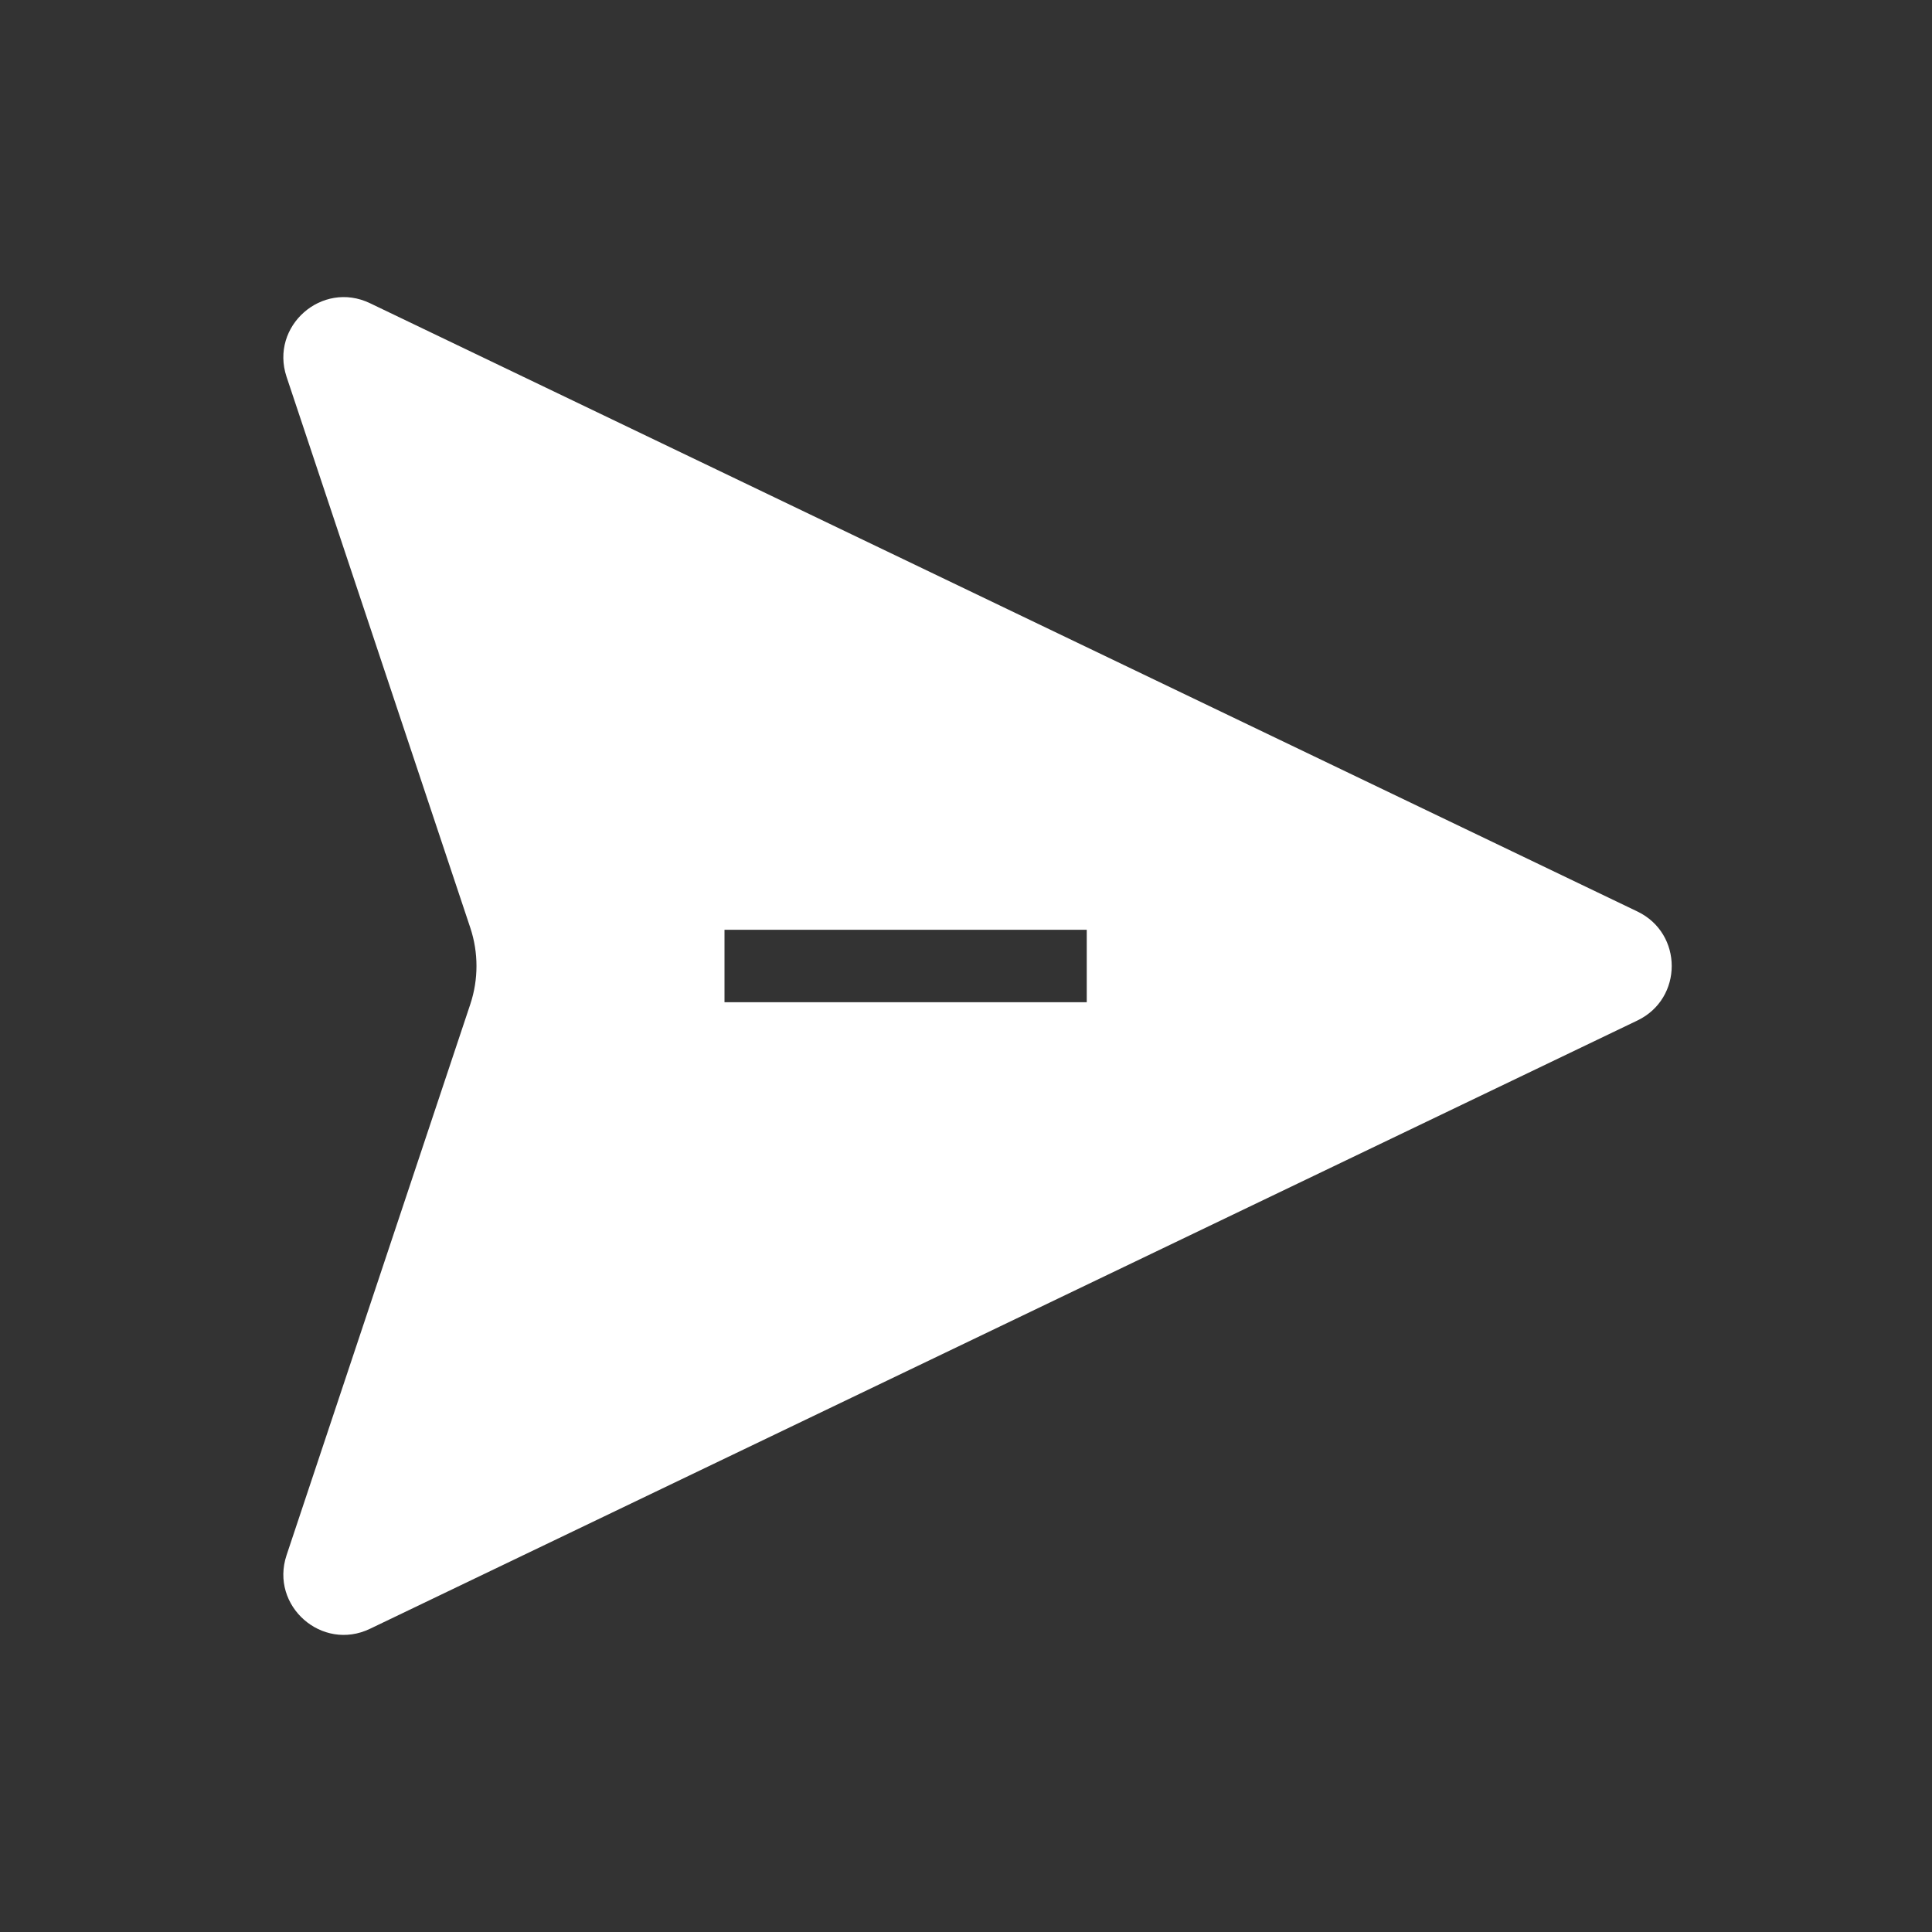 <svg width="16" height="16" viewBox="0 0 16 16" fill="none" xmlns="http://www.w3.org/2000/svg">
<rect x="0" y="0" width="16" height="16" fill="#333333" stroke="none"/>
<path fill-rule="evenodd" clip-rule="evenodd" d="M13.561 7.549L3.064 2.511C2.666 2.32 2.234 2.701 2.373 3.12L3.895 7.684C3.963 7.889 3.963 8.111 3.895 8.316L2.373 12.88C2.234 13.299 2.666 13.68 3.064 13.489L13.561 8.451C13.939 8.269 13.939 7.731 13.561 7.549ZM6 8.3H9V7.7H6V8.3Z" fill="white"/>
</svg>

